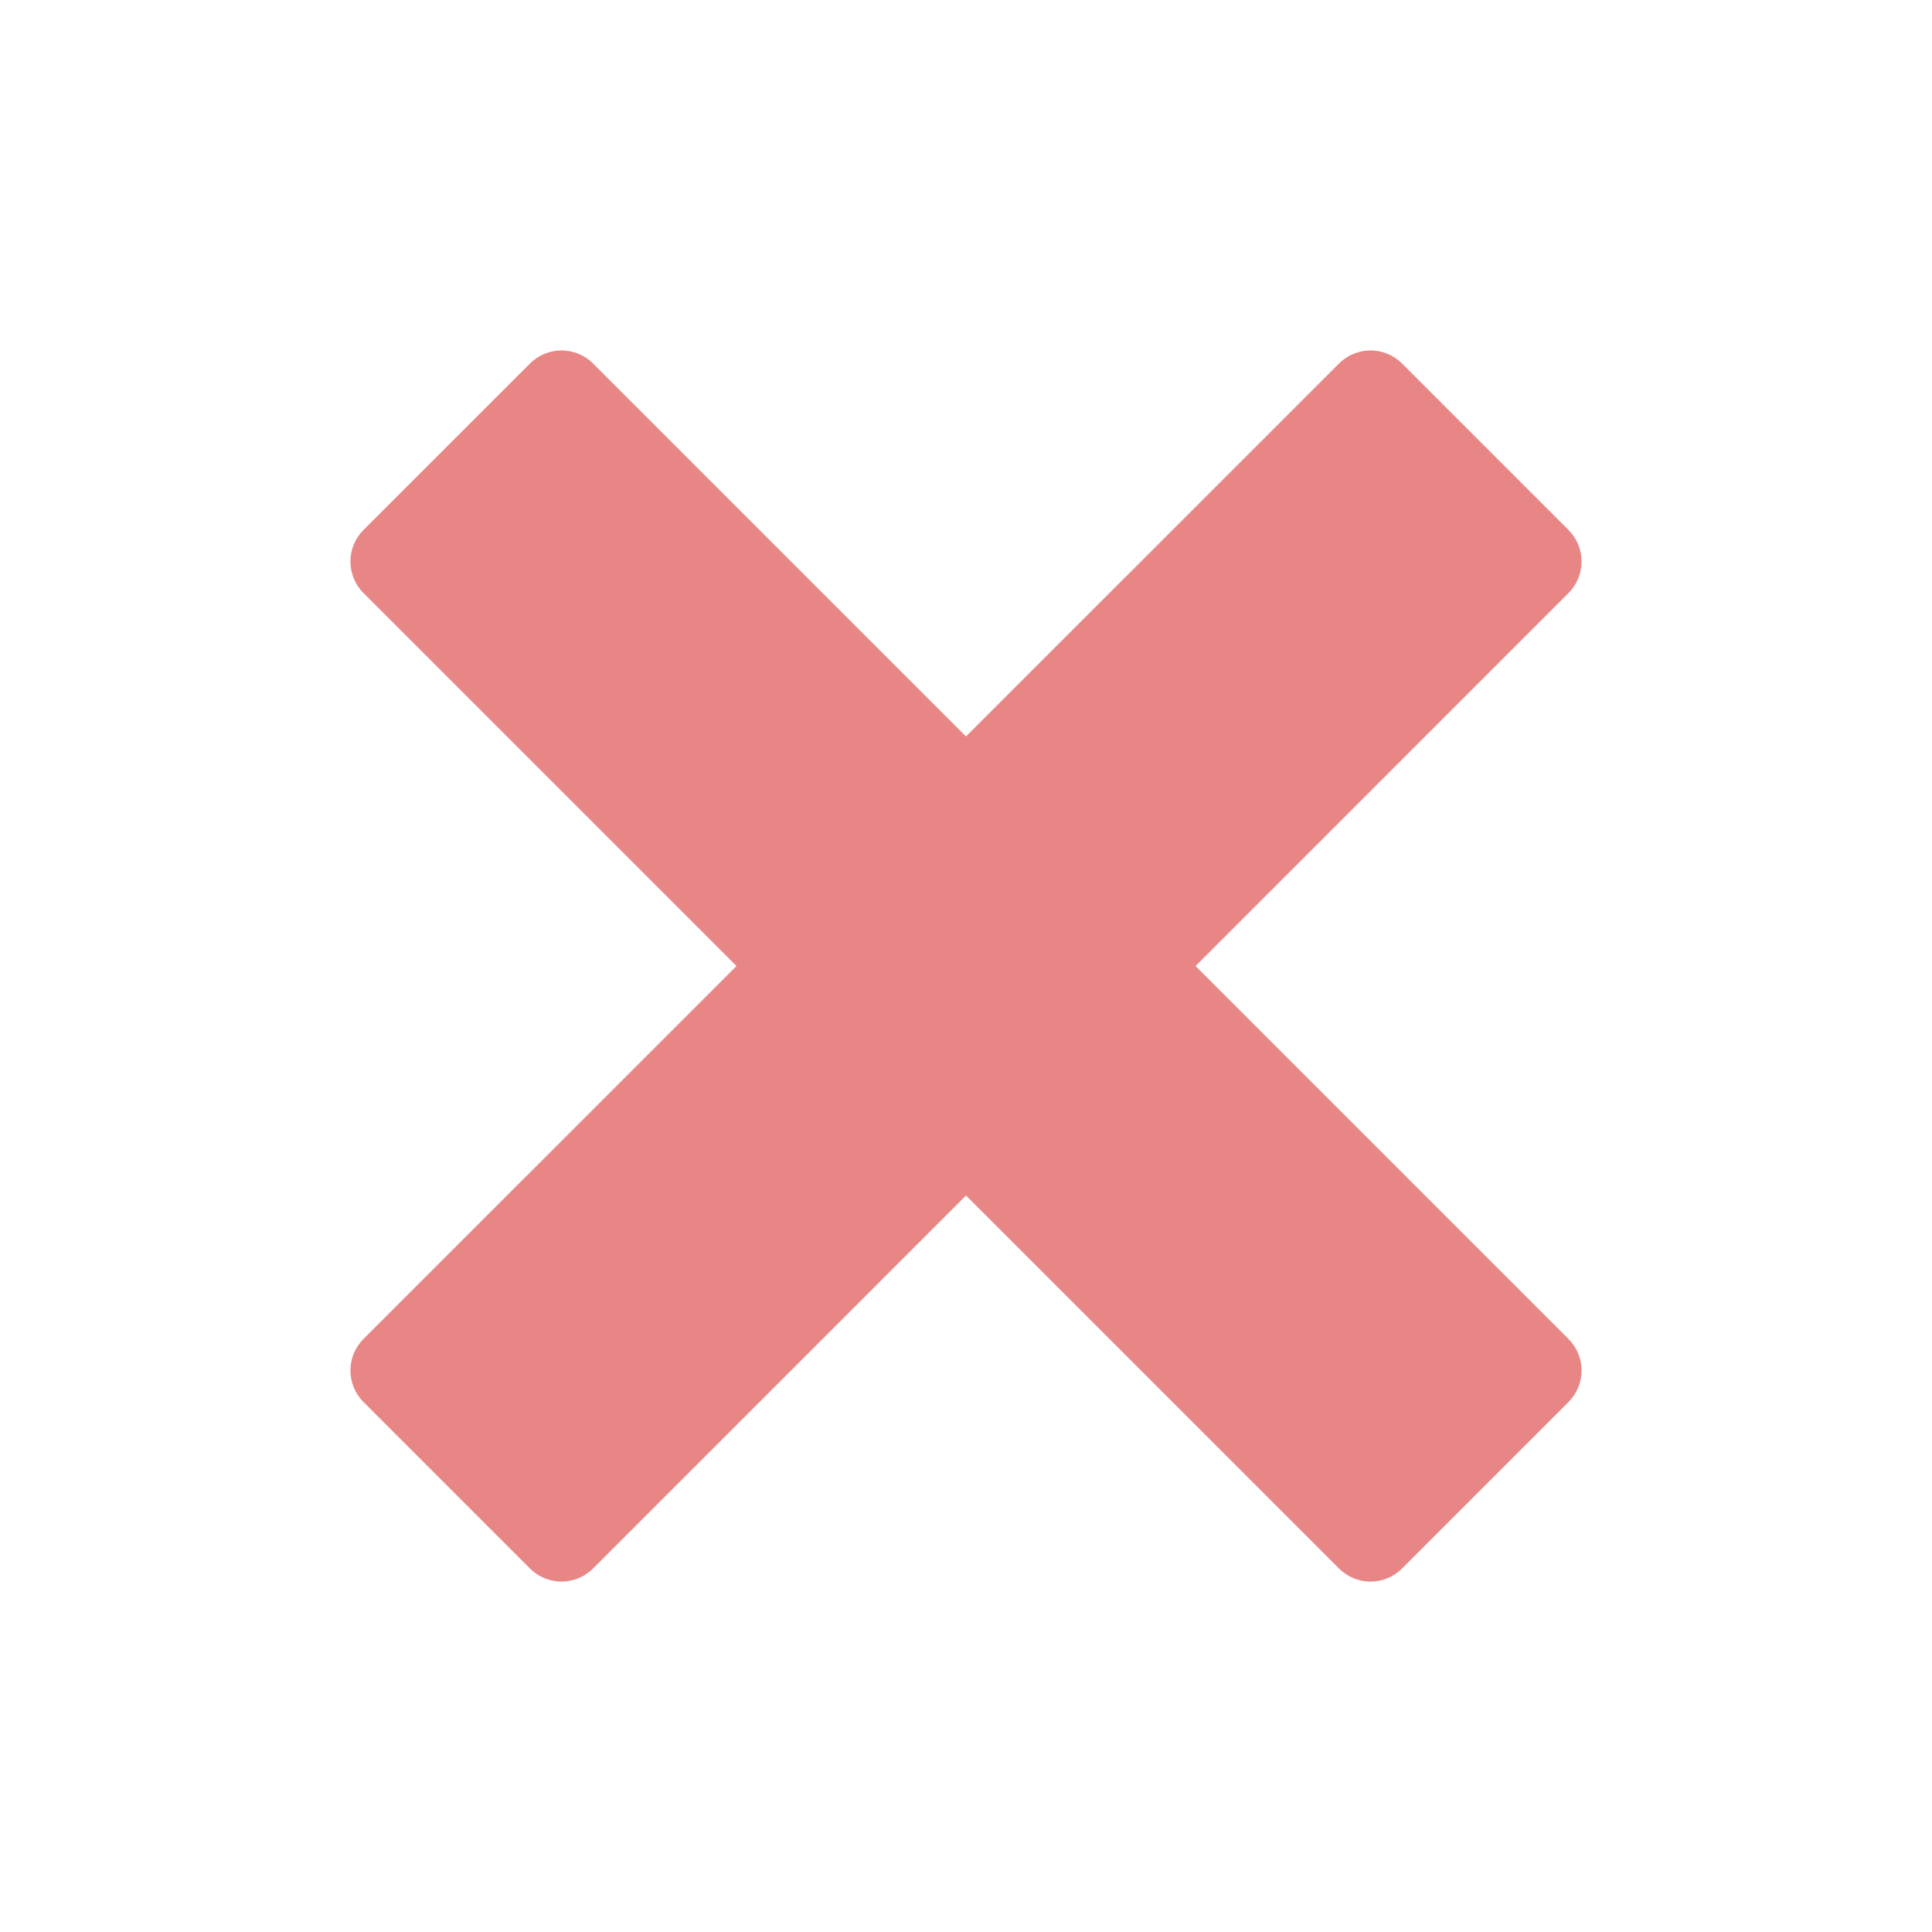 <?xml version="1.0" encoding="UTF-8" standalone="no"?>
<!-- Created with Inkscape (http://www.inkscape.org/) -->

<svg
   xmlns:dc="http://purl.org/dc/elements/1.1/"
   xmlns:cc="http://creativecommons.org/ns#"
   xmlns:rdf="http://www.w3.org/1999/02/22-rdf-syntax-ns#"
   xmlns:svg="http://www.w3.org/2000/svg"
   xmlns="http://www.w3.org/2000/svg"
   xmlns:sodipodi="http://sodipodi.sourceforge.net/DTD/sodipodi-0.dtd"
   xmlns:inkscape="http://www.inkscape.org/namespaces/inkscape"
   width="64"
   height="64"
   viewBox="0 0 64 64"
   id="svg2"
   version="1.1"
   inkscape:version="0.91 r13725"
   sodipodi:docname="delete.svg">
  <defs
     id="defs4" />
  <sodipodi:namedview
     id="base"
     pagecolor="#ffffff"
     bordercolor="#666666"
     borderopacity="1.0"
     inkscape:pageopacity="0.0"
     inkscape:pageshadow="2"
     inkscape:zoom="5.6"
     inkscape:cx="74.148354"
     inkscape:cy="8.0948199"
     inkscape:document-units="px"
     inkscape:current-layer="layer1"
     showgrid="false"
     units="px"
     inkscape:window-width="1440"
     inkscape:window-height="853"
     inkscape:window-x="-4"
     inkscape:window-y="-4"
     inkscape:window-maximized="1"
     showguides="false" />
  <g
     inkscape:label="Layer 1"
     inkscape:groupmode="layer"
     id="layer1"
     transform="translate(0,-988.362)">
    <path
       style="fill:#e88686;fill-opacity:1;stroke:none;stroke-width:2.351;stroke-miterlimit:4;stroke-dasharray:none;stroke-opacity:1"
       d="m 18.6,999.971 c -0.378,0 -0.756,0.145 -1.046,0.435 l -5.511,5.51 c -0.58,0.58 -0.58,1.513 0,2.093 l 12.354,12.354 -12.354,12.352 c -0.58,0.58 -0.58,1.513 0,2.093 l 5.511,5.511 c 0.58,0.58 1.513,0.58 2.093,0 L 32,1027.965 l 12.354,12.354 c 0.58,0.58 1.513,0.58 2.093,0 l 5.51,-5.511 c 0.58,-0.58 0.58,-1.513 0,-2.093 l -12.352,-12.352 12.352,-12.354 c 0.58,-0.58 0.58,-1.513 0,-2.093 l -5.51,-5.51 c -0.58,-0.58 -1.513,-0.58 -2.093,0 L 32,1012.758 19.648,1000.406 c -0.29,-0.29 -0.669,-0.435 -1.047,-0.435 z"
       id="rect4147"
       inkscape:connector-curvature="0" />
  </g>
</svg>

